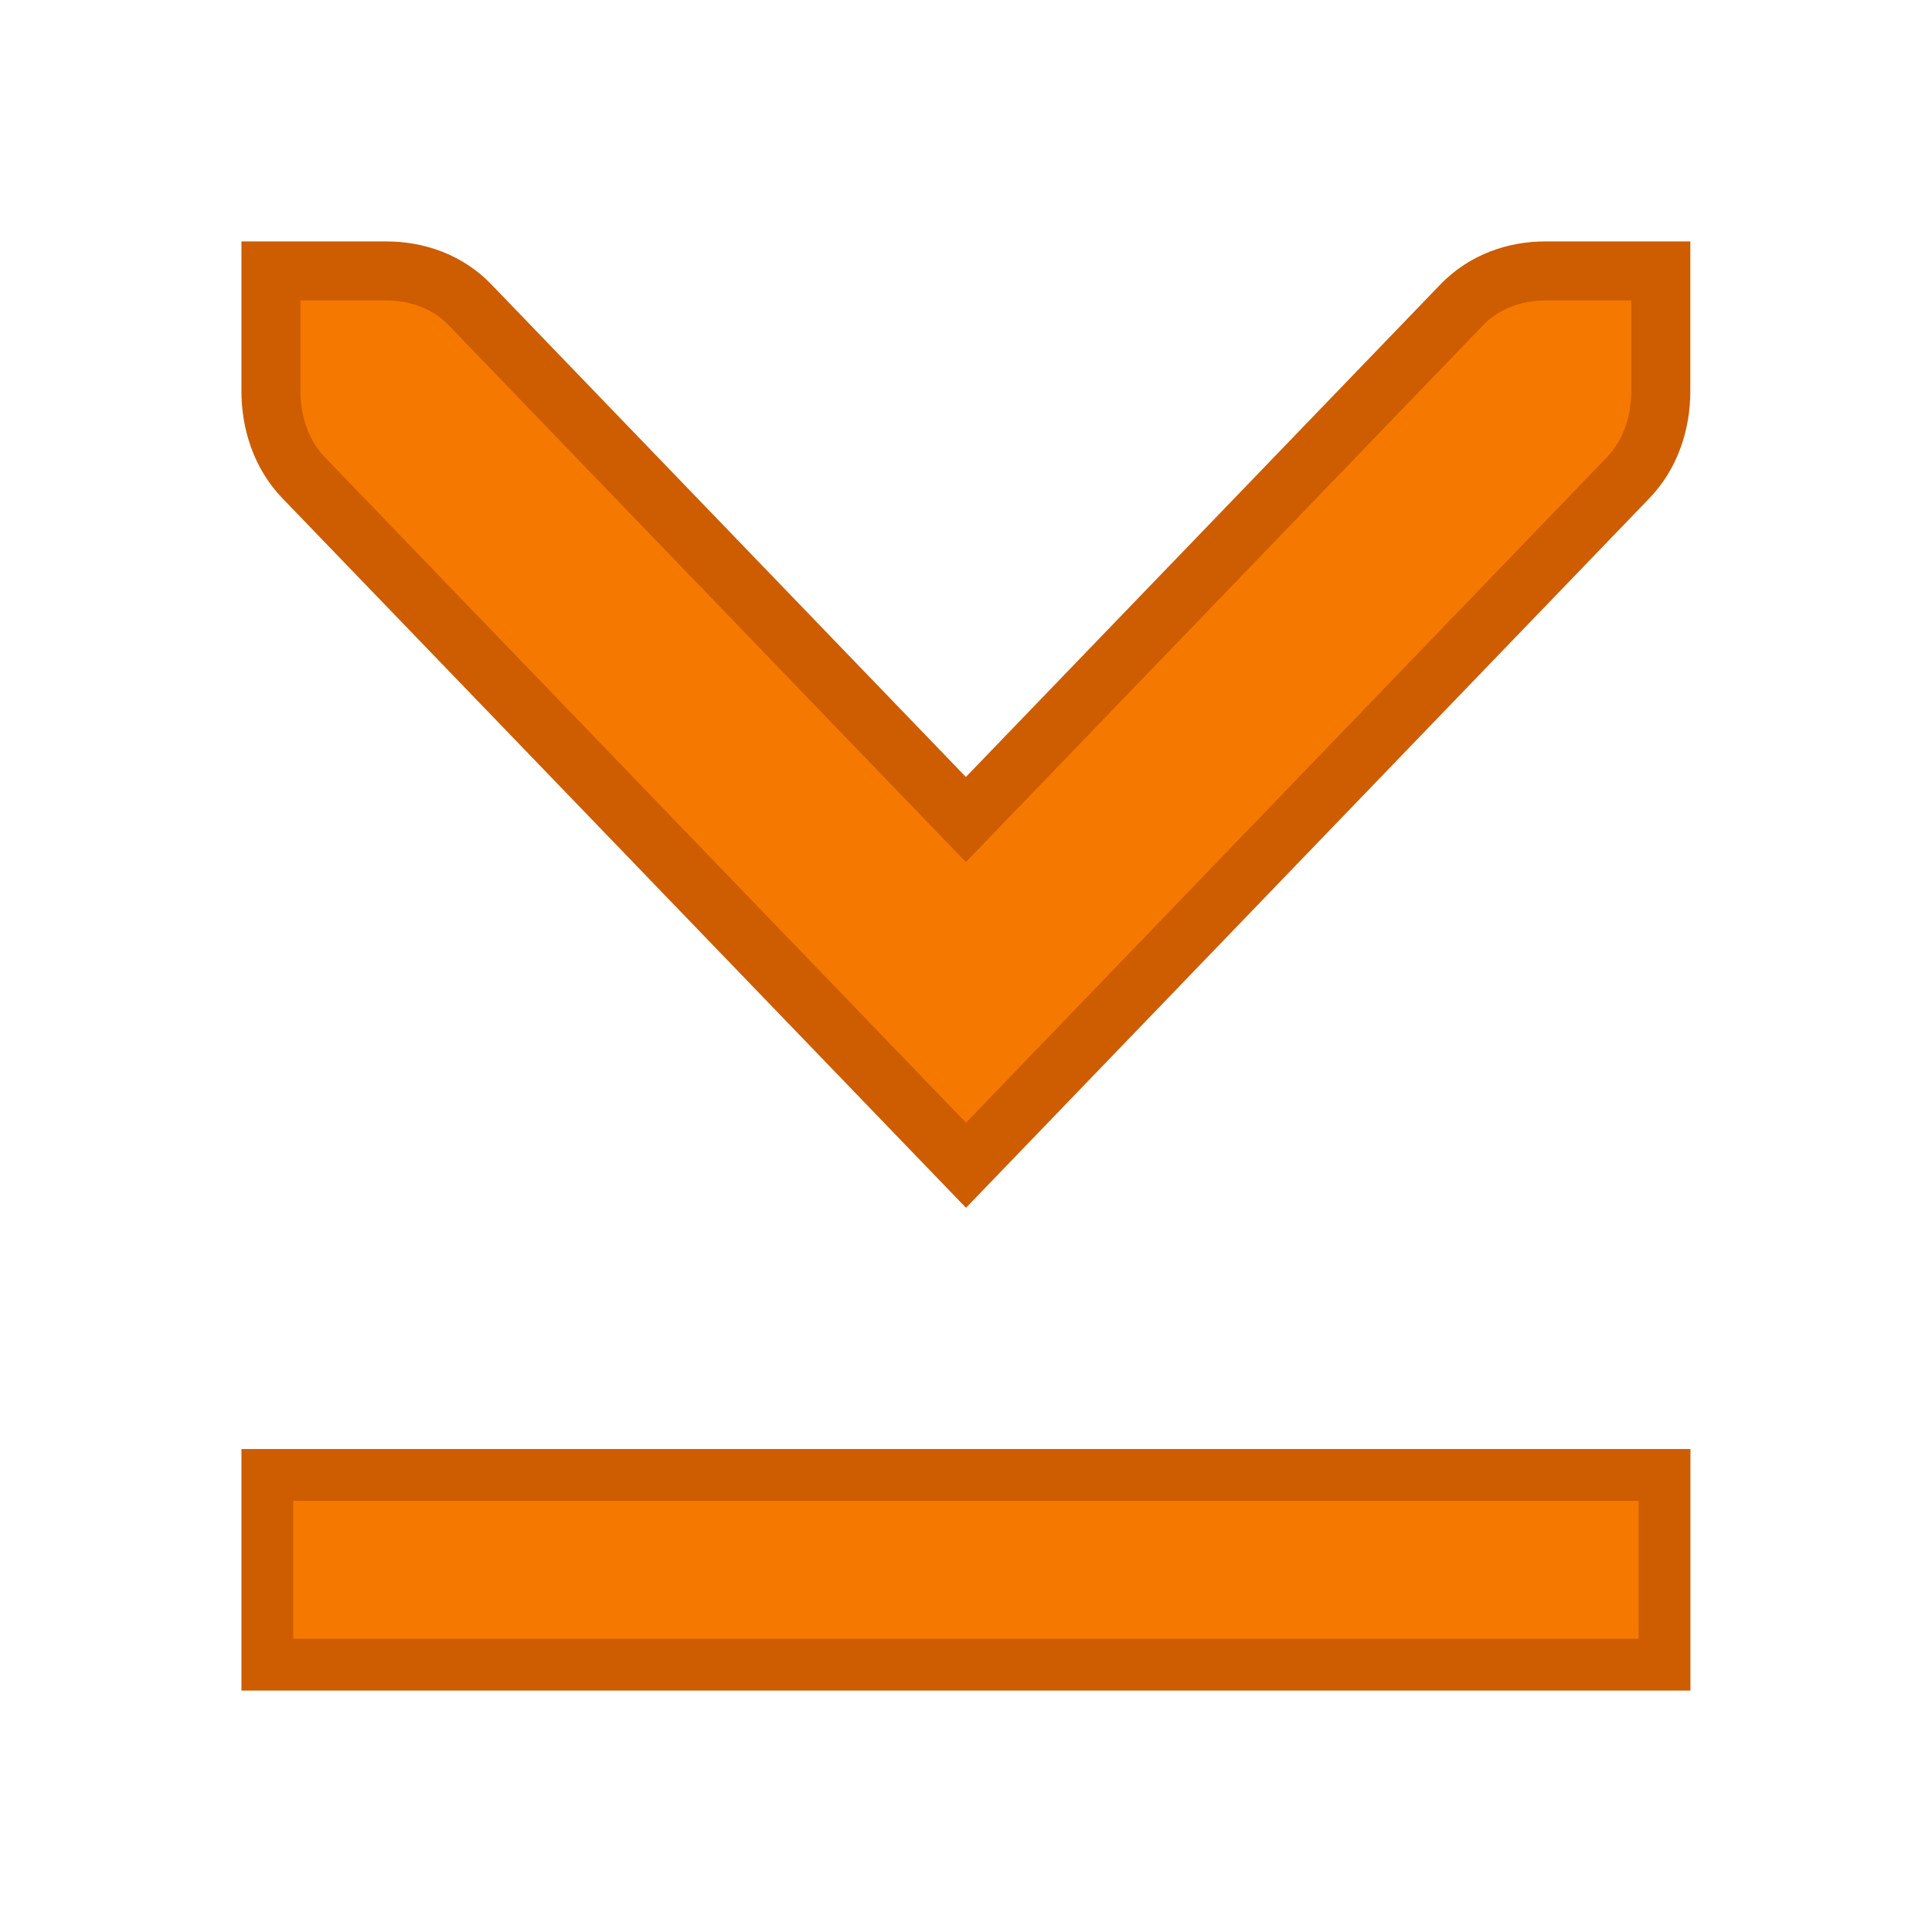 <svg height="16" viewBox="0 0 16 16" width="16" xmlns="http://www.w3.org/2000/svg"><g transform="translate(0 -1036.362)"><path d="m0 1036.362h16v16h-16z" fill="none"/><path d="m0 1036.362h16v16h-16z" fill="none" opacity=".3"/><g fill="#f57900" stroke="#ce5c00"><path d="m1048.577-13.785h1.571v11.571h-1.571z" stroke-width=".429" transform="rotate(90)"/><path d="m8 1046.012-5.486-5.694c-.188-.195-.27-.461-.27-.716v-.996h.959c.245 0 .502.085.689.28l4.107 4.263 4.107-4.263c.188-.195.444-.28.689-.28h.959v.996c0 .255-.082.521-.27.716z" stroke-width=".489"/></g></g></svg>